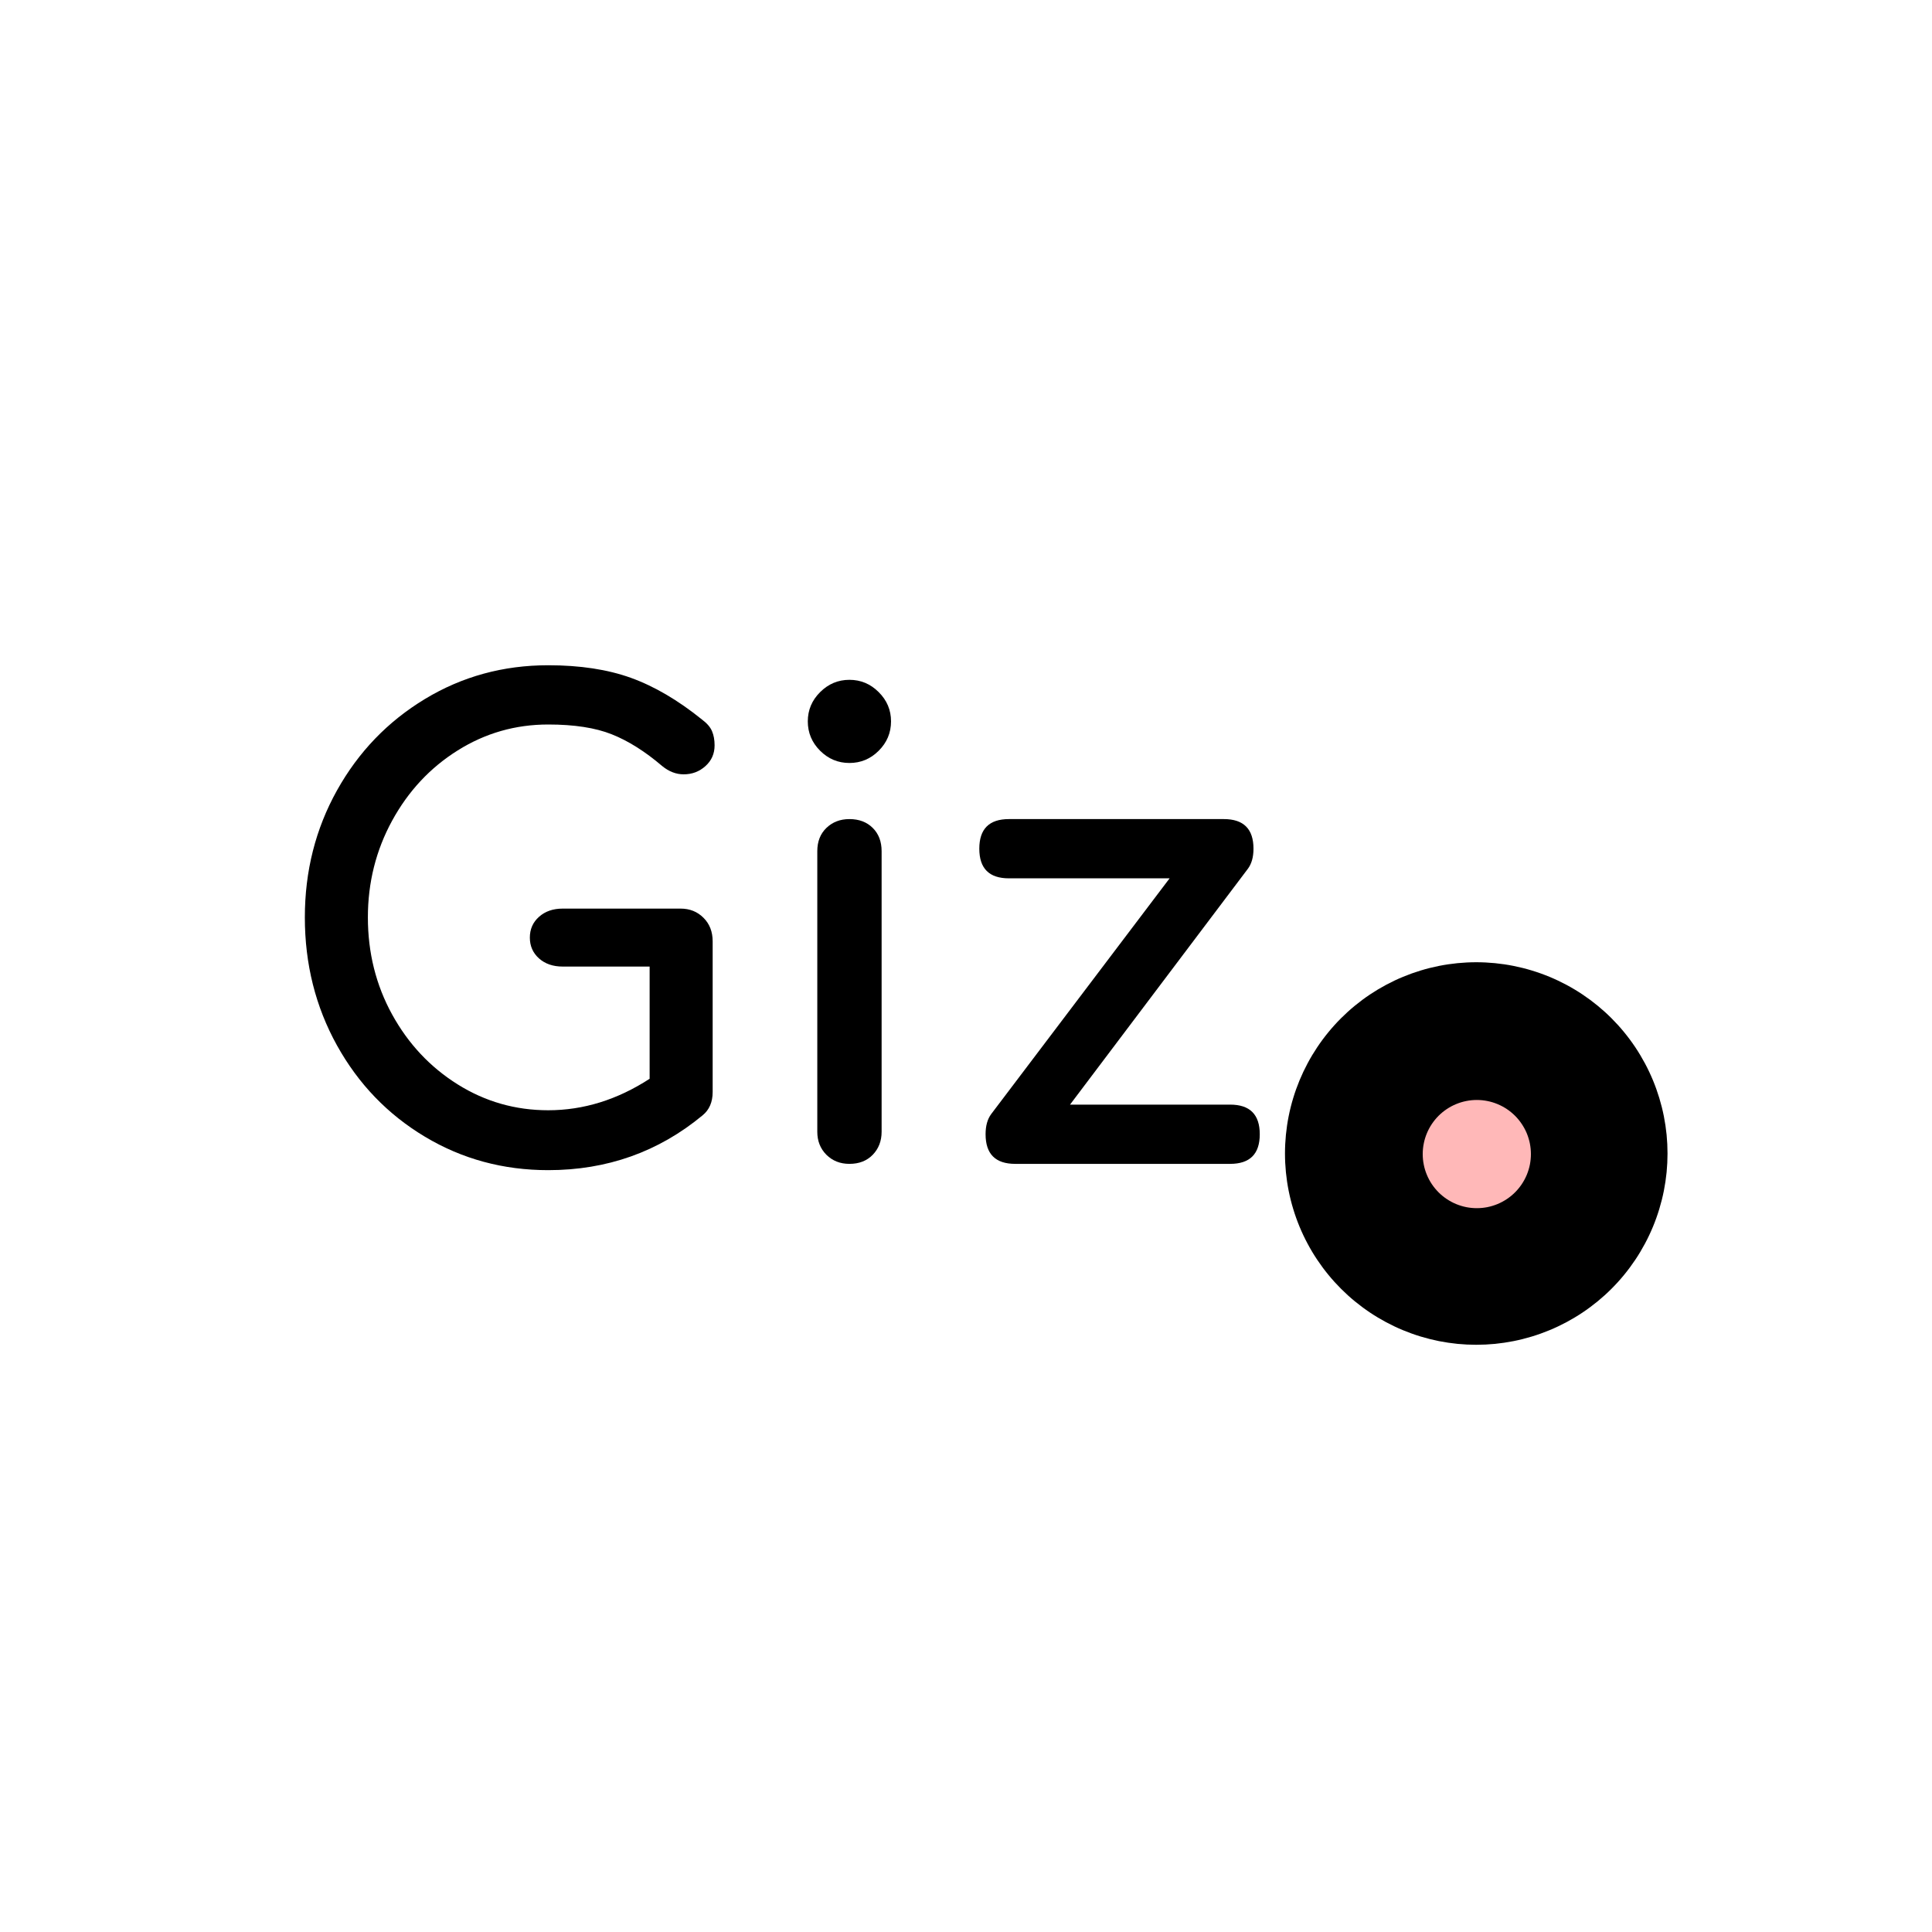 <svg xmlns="http://www.w3.org/2000/svg" xmlns:xlink="http://www.w3.org/1999/xlink" width="500" zoomAndPan="magnify" viewBox="0 0 375 375" height="500" preserveAspectRatio="xMidYMid meet" version="1.0"><defs><g/><clipPath id="acd7a1563c"><path d="M 249.414 186.77 L 323.664 186.77 L 323.664 261.02 L 249.414 261.02 Z M 249.414 186.77 " clip-rule="nonzero"/></clipPath><clipPath id="9de6ee1771"><path d="M 276.148 213.504 L 297.148 213.504 L 297.148 234.504 L 276.148 234.504 Z M 276.148 213.504 " clip-rule="nonzero"/></clipPath></defs><g clip-path="url(#acd7a1563c)"><path fill="#000000" d="M 323.664 223.895 C 323.664 225.113 323.605 226.324 323.488 227.535 C 323.367 228.746 323.188 229.945 322.953 231.137 C 322.715 232.332 322.418 233.508 322.066 234.672 C 321.715 235.836 321.305 236.98 320.84 238.102 C 320.375 239.227 319.855 240.324 319.281 241.395 C 318.707 242.469 318.086 243.512 317.41 244.52 C 316.734 245.531 316.012 246.508 315.238 247.449 C 314.469 248.387 313.652 249.289 312.793 250.148 C 311.934 251.008 311.031 251.824 310.094 252.594 C 309.152 253.363 308.176 254.09 307.164 254.766 C 306.156 255.441 305.113 256.062 304.043 256.637 C 302.969 257.211 301.871 257.73 300.746 258.195 C 299.625 258.66 298.48 259.07 297.316 259.422 C 296.152 259.773 294.977 260.07 293.781 260.309 C 292.59 260.543 291.391 260.723 290.18 260.844 C 288.969 260.961 287.758 261.02 286.539 261.02 C 285.324 261.02 284.113 260.961 282.902 260.844 C 281.691 260.723 280.488 260.543 279.297 260.309 C 278.105 260.07 276.926 259.773 275.762 259.422 C 274.602 259.07 273.457 258.66 272.332 258.195 C 271.211 257.73 270.113 257.211 269.039 256.637 C 267.969 256.062 266.926 255.441 265.914 254.766 C 264.902 254.09 263.93 253.363 262.988 252.594 C 262.047 251.824 261.148 251.008 260.289 250.148 C 259.43 249.289 258.613 248.387 257.844 247.449 C 257.07 246.508 256.348 245.531 255.672 244.52 C 254.996 243.512 254.371 242.469 253.801 241.395 C 253.227 240.324 252.707 239.227 252.242 238.102 C 251.777 236.98 251.367 235.836 251.016 234.672 C 250.66 233.508 250.367 232.332 250.129 231.137 C 249.891 229.945 249.715 228.746 249.594 227.535 C 249.477 226.324 249.414 225.113 249.414 223.895 C 249.414 222.68 249.477 221.469 249.594 220.258 C 249.715 219.047 249.891 217.844 250.129 216.652 C 250.367 215.461 250.66 214.281 251.016 213.117 C 251.367 211.957 251.777 210.812 252.242 209.688 C 252.707 208.566 253.227 207.469 253.801 206.395 C 254.371 205.324 254.996 204.281 255.672 203.27 C 256.348 202.258 257.07 201.285 257.844 200.344 C 258.613 199.402 259.43 198.504 260.289 197.645 C 261.148 196.785 262.047 195.969 262.988 195.199 C 263.93 194.426 264.902 193.703 265.914 193.027 C 266.926 192.352 267.969 191.727 269.039 191.156 C 270.113 190.582 271.211 190.062 272.332 189.598 C 273.457 189.133 274.602 188.723 275.762 188.371 C 276.926 188.016 278.105 187.723 279.297 187.484 C 280.488 187.246 281.691 187.07 282.902 186.949 C 284.113 186.832 285.324 186.77 286.539 186.77 C 287.758 186.77 288.969 186.832 290.18 186.949 C 291.391 187.07 292.59 187.246 293.781 187.484 C 294.977 187.723 296.152 188.016 297.316 188.371 C 298.48 188.723 299.625 189.133 300.746 189.598 C 301.871 190.062 302.969 190.582 304.043 191.156 C 305.113 191.727 306.156 192.352 307.164 193.027 C 308.176 193.703 309.152 194.426 310.094 195.199 C 311.031 195.969 311.934 196.785 312.793 197.645 C 313.652 198.504 314.469 199.402 315.238 200.344 C 316.012 201.285 316.734 202.258 317.41 203.27 C 318.086 204.281 318.707 205.324 319.281 206.395 C 319.855 207.469 320.375 208.566 320.84 209.688 C 321.305 210.812 321.715 211.957 322.066 213.117 C 322.418 214.281 322.715 215.461 322.953 216.652 C 323.188 217.844 323.367 219.047 323.488 220.258 C 323.605 221.469 323.664 222.68 323.664 223.895 Z M 323.664 223.895 " fill-opacity="1" fill-rule="nonzero"/></g><g fill="#000000" fill-opacity="1"><g transform="translate(51.343, 225.906)"><g><path d="M 80.75 -49.547 C 82.539 -49.547 84.023 -48.953 85.203 -47.766 C 86.391 -46.586 86.984 -45.062 86.984 -43.188 L 86.984 -13.953 C 86.984 -11.992 86.332 -10.484 85.031 -9.422 C 76.469 -2.328 66.477 1.219 55.062 1.219 C 46.332 1.219 38.359 -0.941 31.141 -5.266 C 23.922 -9.586 18.227 -15.5 14.062 -23 C 9.906 -30.5 7.828 -38.781 7.828 -47.844 C 7.828 -56.812 9.906 -65.023 14.062 -72.484 C 18.227 -79.953 23.922 -85.867 31.141 -90.234 C 38.359 -94.598 46.332 -96.781 55.062 -96.781 C 61.258 -96.781 66.617 -95.961 71.141 -94.328 C 75.672 -92.691 80.258 -90 84.906 -86.25 C 85.883 -85.52 86.535 -84.766 86.859 -83.984 C 87.191 -83.211 87.359 -82.297 87.359 -81.234 C 87.359 -79.609 86.766 -78.266 85.578 -77.203 C 84.398 -76.141 82.992 -75.609 81.359 -75.609 C 79.891 -75.609 78.504 -76.141 77.203 -77.203 C 73.859 -80.055 70.594 -82.113 67.406 -83.375 C 64.227 -84.645 60.113 -85.281 55.062 -85.281 C 48.695 -85.281 42.844 -83.602 37.5 -80.25 C 32.156 -76.906 27.91 -72.359 24.766 -66.609 C 21.629 -60.859 20.062 -54.602 20.062 -47.844 C 20.062 -40.988 21.629 -34.707 24.766 -29 C 27.91 -23.289 32.156 -18.766 37.5 -15.422 C 42.844 -12.078 48.695 -10.406 55.062 -10.406 C 61.906 -10.406 68.469 -12.441 74.75 -16.516 L 74.75 -38.297 L 57.875 -38.297 C 56 -38.297 54.469 -38.82 53.281 -39.875 C 52.094 -40.938 51.5 -42.285 51.5 -43.922 C 51.5 -45.555 52.094 -46.898 53.281 -47.953 C 54.469 -49.016 56 -49.547 57.875 -49.547 Z M 80.75 -49.547 "/></g></g></g><g fill="#000000" fill-opacity="1"><g transform="translate(146.402, 225.906)"><g><path d="M 18.469 0 C 16.676 0 15.188 -0.586 14 -1.766 C 12.82 -2.953 12.234 -4.441 12.234 -6.234 L 12.234 -60.688 C 12.234 -62.562 12.82 -64.066 14 -65.203 C 15.188 -66.348 16.676 -66.922 18.469 -66.922 C 20.344 -66.922 21.852 -66.348 23 -65.203 C 24.145 -64.066 24.719 -62.562 24.719 -60.688 L 24.719 -6.234 C 24.719 -4.441 24.145 -2.953 23 -1.766 C 21.852 -0.586 20.344 0 18.469 0 Z M 18.469 -77.812 C 16.27 -77.812 14.375 -78.602 12.781 -80.188 C 11.188 -81.781 10.391 -83.68 10.391 -85.891 C 10.391 -88.086 11.188 -89.977 12.781 -91.562 C 14.375 -93.156 16.27 -93.953 18.469 -93.953 C 20.676 -93.953 22.57 -93.156 24.156 -91.562 C 25.75 -89.977 26.547 -88.086 26.547 -85.891 C 26.547 -83.68 25.75 -81.781 24.156 -80.188 C 22.57 -78.602 20.676 -77.812 18.469 -77.812 Z M 18.469 -77.812 "/></g></g></g><g fill="#000000" fill-opacity="1"><g transform="translate(183.348, 225.906)"><g><path d="M 55.422 -11.5 C 59.254 -11.5 61.172 -9.582 61.172 -5.75 C 61.172 -1.914 59.254 0 55.422 0 L 13.703 0 C 9.867 0 7.953 -1.914 7.953 -5.75 C 7.953 -7.383 8.316 -8.691 9.047 -9.672 L 43.672 -55.422 L 12.484 -55.422 C 8.648 -55.422 6.734 -57.336 6.734 -61.172 C 6.734 -65.004 8.648 -66.922 12.484 -66.922 L 54.203 -66.922 C 58.035 -66.922 59.953 -65.004 59.953 -61.172 C 59.953 -59.535 59.582 -58.227 58.844 -57.25 L 24.344 -11.5 Z M 55.422 -11.5 "/></g></g></g><g clip-path="url(#9de6ee1771)"><path fill="#ffb8b8" d="M 297.148 224.004 C 297.148 224.695 297.082 225.375 296.949 226.055 C 296.812 226.73 296.613 227.387 296.352 228.023 C 296.086 228.66 295.762 229.266 295.379 229.84 C 294.996 230.41 294.562 230.941 294.074 231.43 C 293.586 231.918 293.055 232.352 292.484 232.734 C 291.91 233.117 291.305 233.441 290.668 233.707 C 290.031 233.969 289.375 234.168 288.699 234.305 C 288.02 234.438 287.34 234.504 286.648 234.504 C 285.961 234.504 285.277 234.438 284.602 234.305 C 283.926 234.168 283.27 233.969 282.633 233.707 C 281.992 233.441 281.391 233.117 280.816 232.734 C 280.242 232.352 279.711 231.918 279.223 231.43 C 278.738 230.941 278.301 230.41 277.918 229.84 C 277.535 229.266 277.211 228.66 276.949 228.023 C 276.684 227.387 276.484 226.73 276.352 226.055 C 276.215 225.375 276.148 224.695 276.148 224.004 C 276.148 223.316 276.215 222.633 276.352 221.957 C 276.484 221.281 276.684 220.625 276.949 219.984 C 277.211 219.348 277.535 218.746 277.918 218.172 C 278.301 217.598 278.738 217.066 279.223 216.578 C 279.711 216.094 280.242 215.656 280.816 215.273 C 281.391 214.891 281.992 214.566 282.633 214.305 C 283.27 214.039 283.926 213.84 284.602 213.707 C 285.277 213.57 285.961 213.504 286.648 213.504 C 287.34 213.504 288.02 213.57 288.699 213.707 C 289.375 213.84 290.031 214.039 290.668 214.305 C 291.305 214.566 291.91 214.891 292.484 215.273 C 293.055 215.656 293.586 216.094 294.074 216.578 C 294.562 217.066 294.996 217.598 295.379 218.172 C 295.762 218.746 296.086 219.348 296.352 219.984 C 296.613 220.625 296.812 221.281 296.949 221.957 C 297.082 222.633 297.148 223.316 297.148 224.004 Z M 297.148 224.004 " fill-opacity="1" fill-rule="nonzero"/></g></svg>